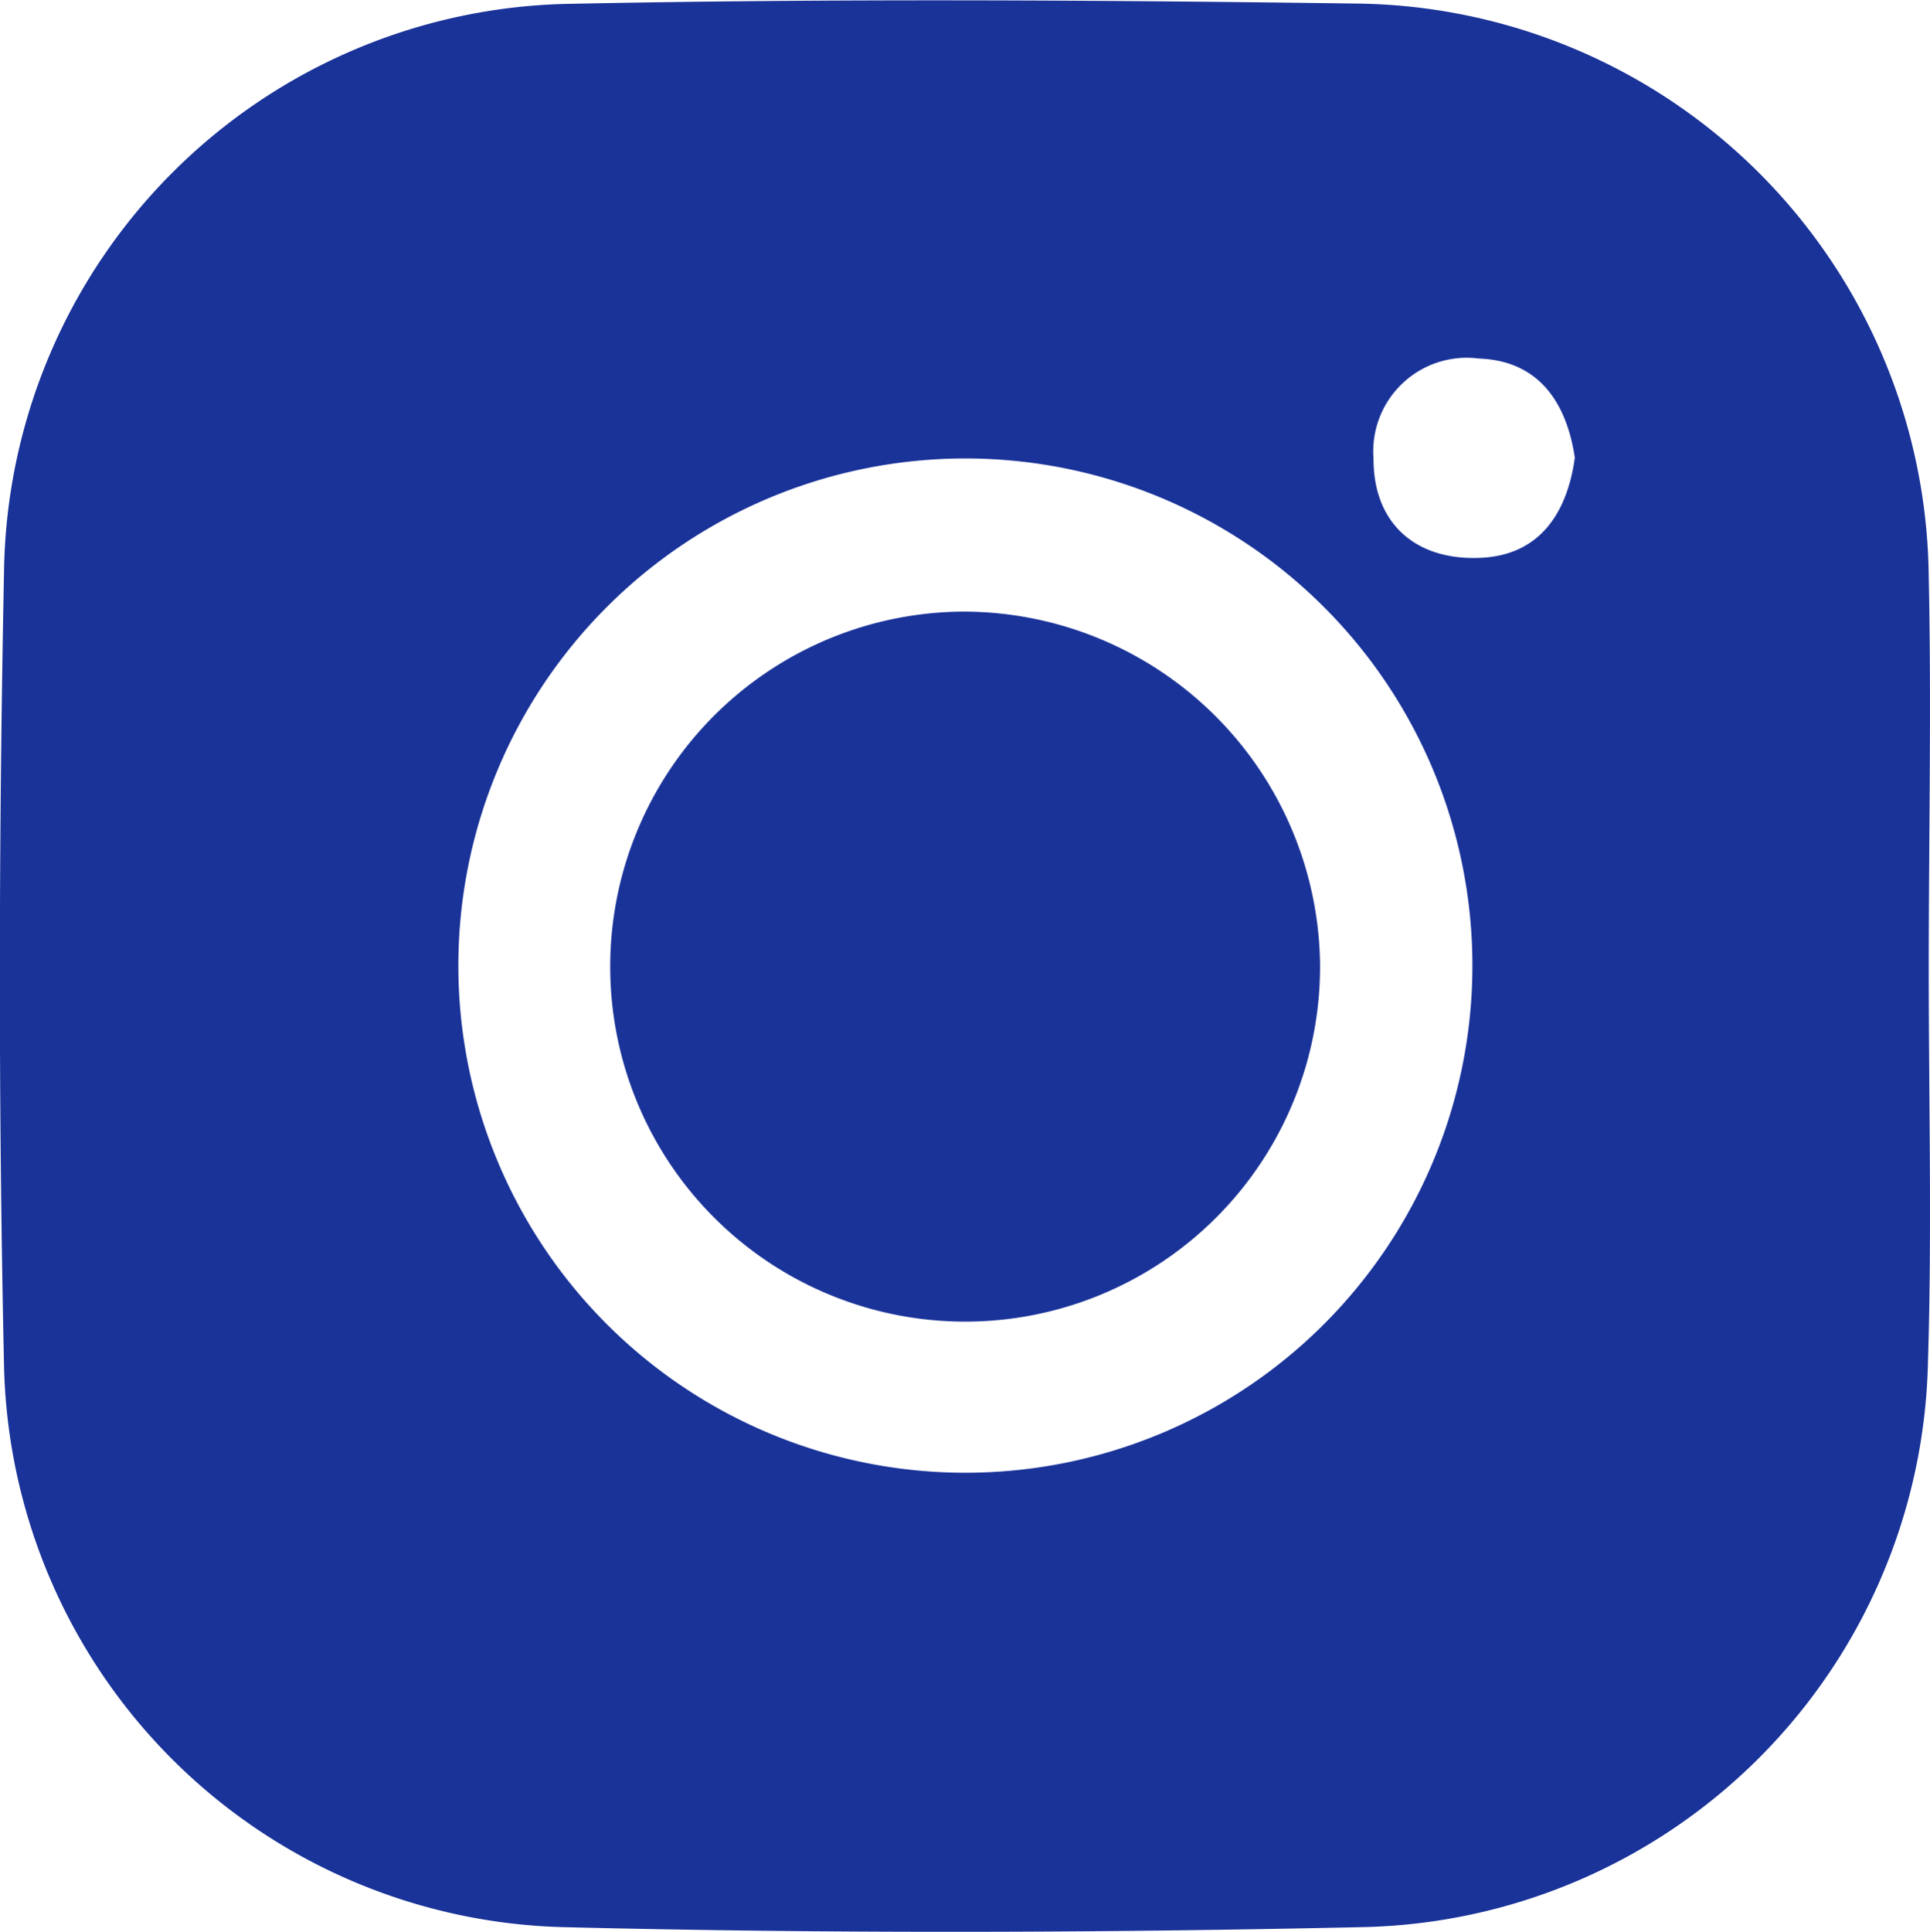 <svg xmlns="http://www.w3.org/2000/svg" viewBox="0 0 76.13 76.2"><defs><style>.cls-1{fill:#1A3399;}</style></defs><title>hero-iconAsset 6</title><g id="Layer_2" data-name="Layer 2"><g id="Layer_1-2" data-name="Layer 1"><path class="cls-1" d="M76.08,38.23c0-5.16.11-10.32,0-15.48A22.83,22.83,0,0,0,53.47.14C43.16,0,32.83-.06,22.52.15A22.71,22.71,0,0,0,.16,22.46c-.21,10.48-.23,21,0,31.46A22.65,22.65,0,0,0,22.23,76c10.47.26,21,.23,31.45,0A22.78,22.78,0,0,0,76.05,53.71C76.21,48.55,76.08,43.39,76.08,38.23Zm-38,19.85a20,20,0,1,1,20-20A20,20,0,0,1,38.12,58.08ZM58.36,22c-2.52.1-4.19-1.36-4.18-3.91a3.69,3.69,0,0,1,4.16-3.95c2.32.08,3.45,1.69,3.78,3.91C61.81,20.31,60.67,21.92,58.36,22Z"/><path class="cls-1" d="M52.07,38A14,14,0,1,1,38,24.12,14.08,14.08,0,0,1,52.07,38Z"/></g></g></svg>
